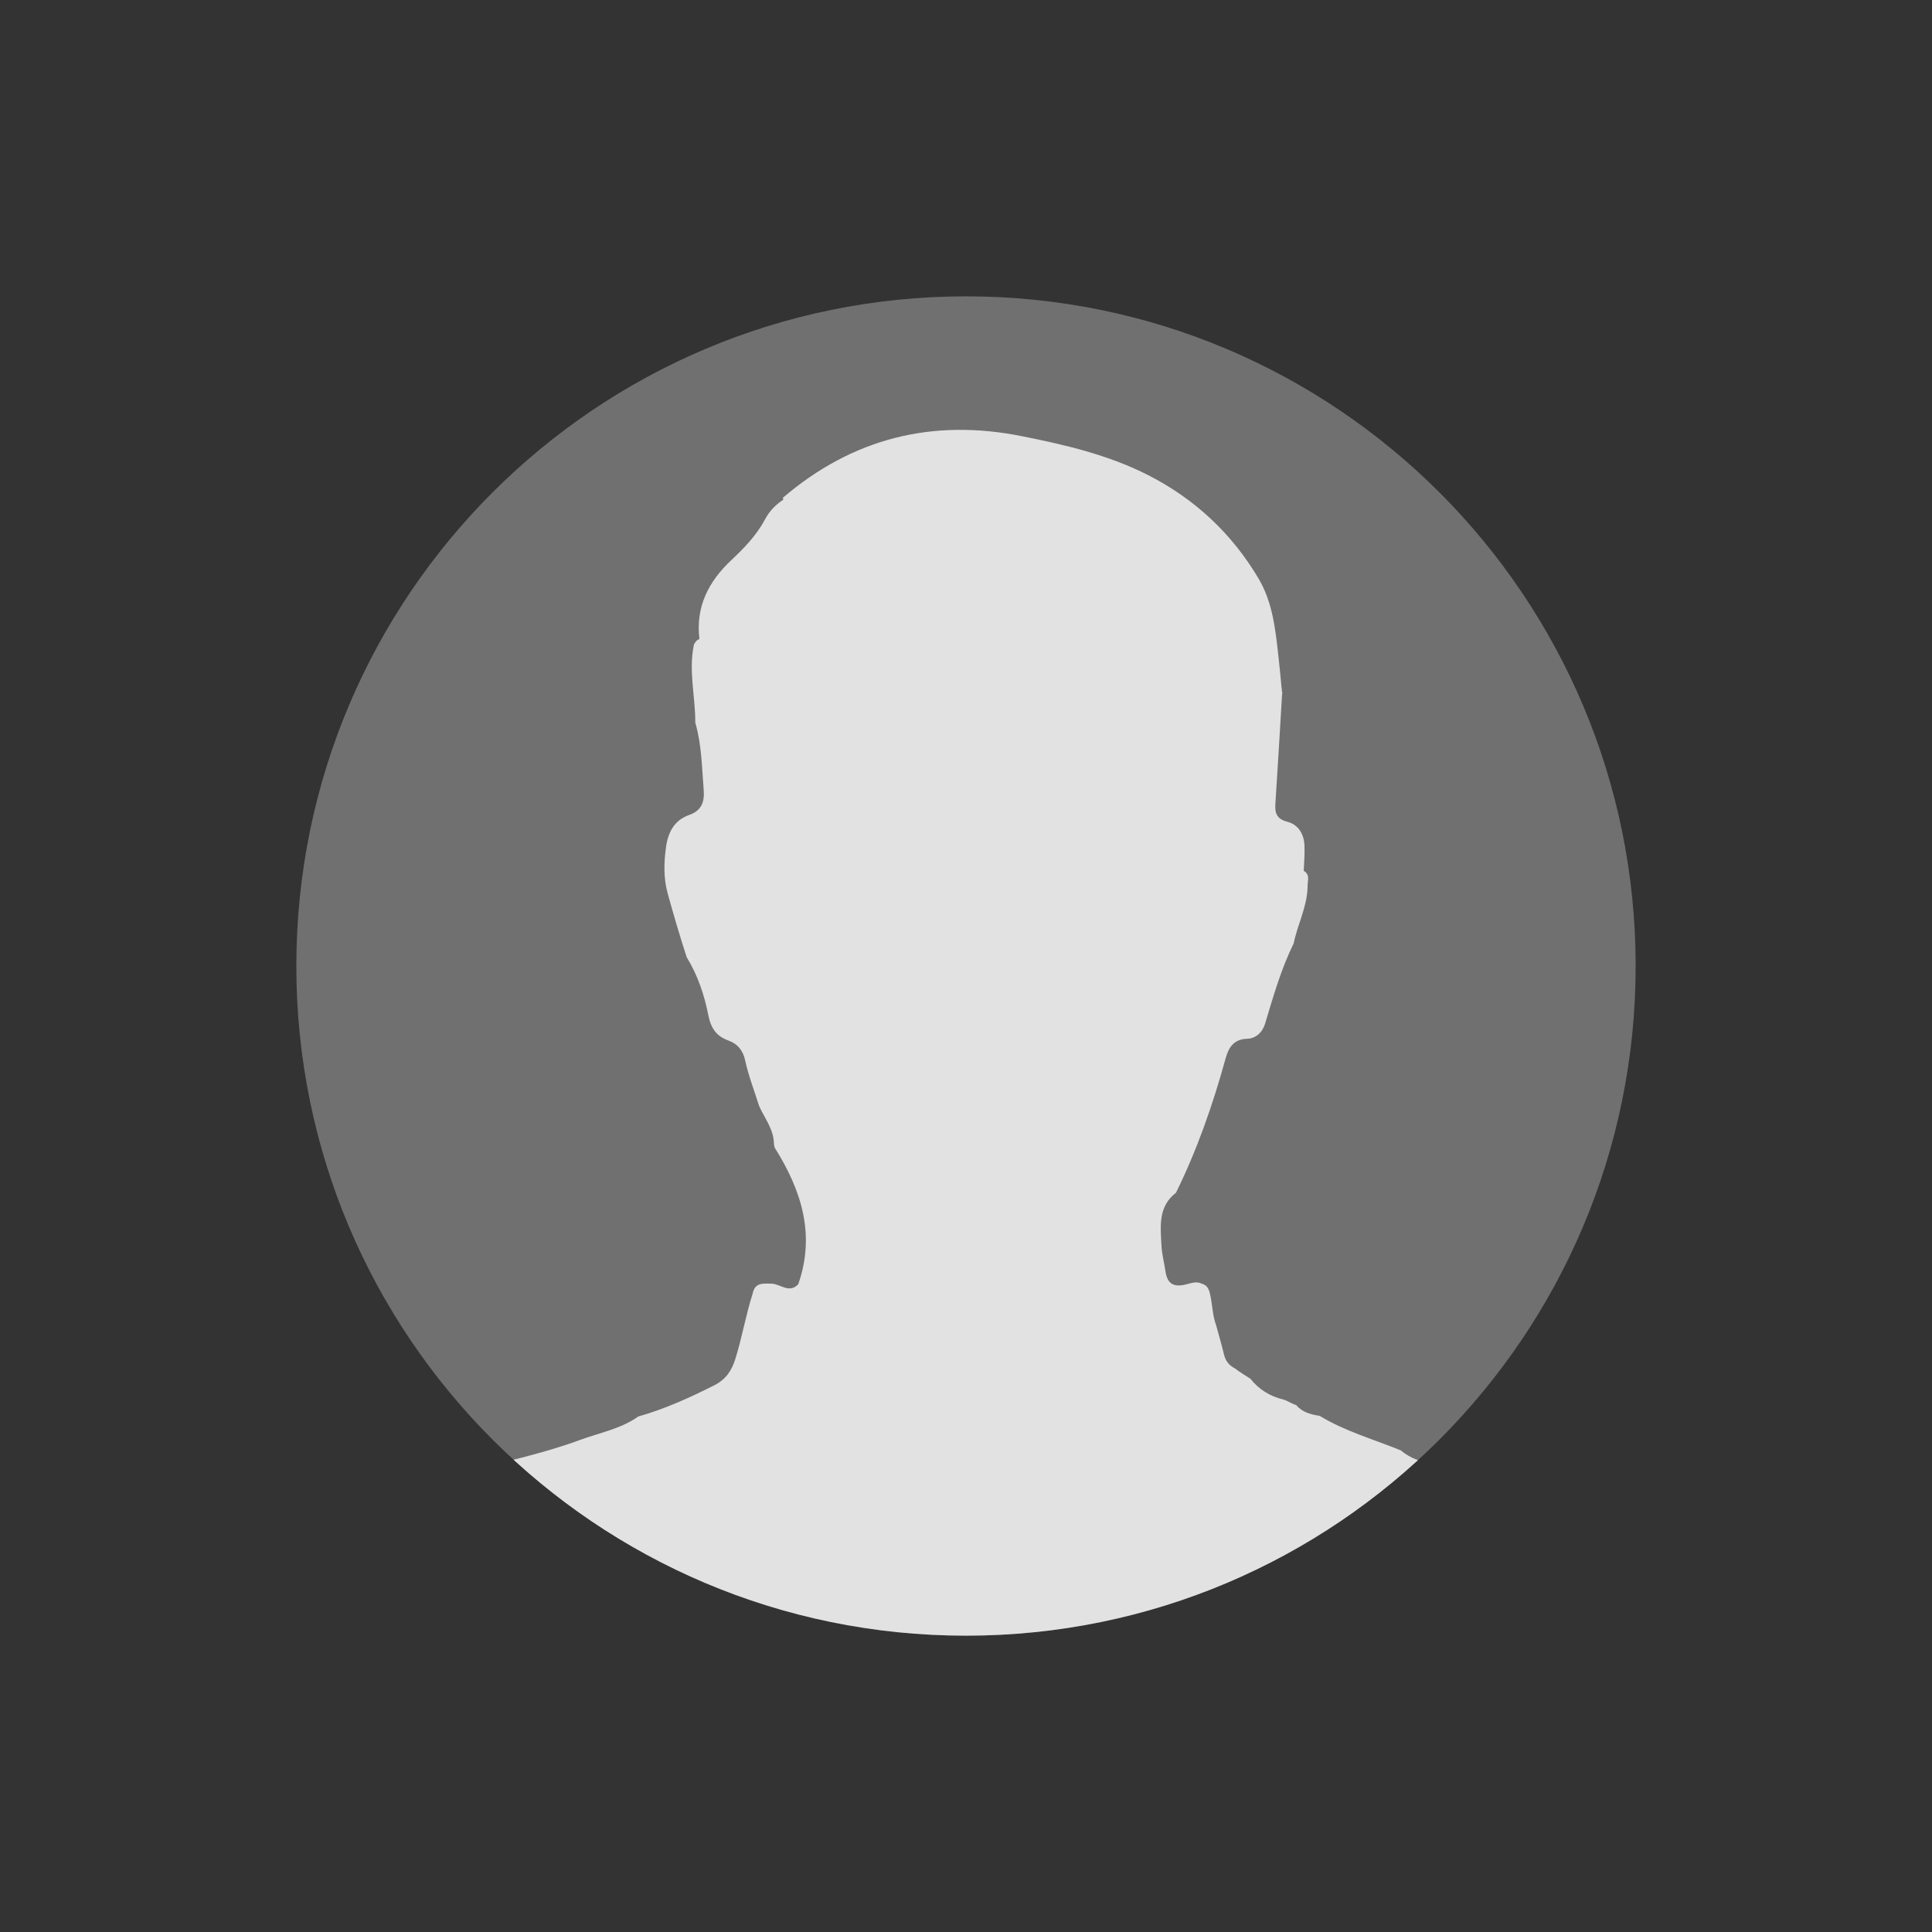<?xml version="1.0" encoding="utf-8"?>
<!-- Generator: Adobe Illustrator 16.0.0, SVG Export Plug-In . SVG Version: 6.00 Build 0)  -->
<!DOCTYPE svg PUBLIC "-//W3C//DTD SVG 1.1//EN" "http://www.w3.org/Graphics/SVG/1.1/DTD/svg11.dtd">
<svg version="1.1" id="Layer_1" xmlns="http://www.w3.org/2000/svg" xmlns:xlink="http://www.w3.org/1999/xlink" x="0px" y="0px"
	 width="287.999px" height="287.999px" viewBox="0 0 287.999 287.999" enable-background="new 0 0 287.999 287.999"
	 xml:space="preserve">
<rect x="0" y="0" width="287.999" height="287.999" fill="#333333" stroke="none"/>
<g>
	<g>
		<defs>
			<path id="SVGID_1_" d="M243.823,144c0,55.131-44.692,99.825-99.828,99.825c-55.128,0-99.82-44.693-99.82-99.825
				c0-55.132,44.692-99.824,99.82-99.824C199.131,44.175,243.823,88.868,243.823,144z"/>
		</defs>
		<use xlink:href="#SVGID_1_"  overflow="visible" opacity="0.3" fill="#707070"/>
		<clipPath id="SVGID_2_">
			<use xlink:href="#SVGID_1_"  overflow="visible" opacity="0.3"/>
		</clipPath>
		<path opacity="0.8" clip-path="url(#SVGID_2_)" fill-rule="evenodd" clip-rule="evenodd" fill="#FFFFFF" d="M255.601,245.548
			c-1.405-3.68-3.371-7.065-5.773-10.128c-3.835-4.906-8.888-8.34-14.459-10.975c-1.616-0.764-3.194-1.688-4.974-2.088
			c-5.551-1.264-11.05-2.75-16.509-4.379c-1.946,0.113-3.613-0.575-5.094-1.783c-4.054-1.647-8.299-2.84-12.072-5.135
			c-1.328-0.207-2.594-0.535-3.505-1.614c-0.685-0.192-1.262-0.644-1.946-0.831c-1.97-0.486-3.616-1.49-4.874-3.089
			c-0.753-0.505-1.556-0.944-2.271-1.517c-0.897-0.474-1.45-1.094-1.696-2.212c-0.337-1.426-0.765-2.845-1.149-4.259
			c-0.521-1.426-0.542-2.938-0.849-4.401c-0.171-0.824-0.376-1.535-1.285-1.78c-0.878-0.439-1.706-0.018-2.533,0.154
			c-1.68,0.365-2.6-0.161-2.869-1.948c-0.185-1.279-0.538-2.577-0.602-3.845c-0.136-2.829-0.561-5.828,2.157-7.916
			c3.166-6.422,5.506-13.145,7.408-20.048c0.431-1.546,1.162-2.855,3.224-2.91c1.234-0.04,2.248-0.909,2.654-2.244
			c1.217-4.048,2.376-8.124,4.253-11.951c0.577-2.783,1.958-5.37,2.077-8.264c-0.021-0.585,0.128-1.163,0.071-1.741
			c-0.064-0.235-0.171-0.432-0.329-0.613c-0.107-0.068-0.213-0.143-0.311-0.232c0.063-1.238,0.154-2.476,0.111-3.707
			c-0.057-1.73-0.892-3.168-2.579-3.603c-1.56-0.41-1.85-1.271-1.759-2.654c0.363-5.445,0.67-10.904,0.999-16.355
			c0.056-0.182,0.035-0.353-0.057-0.51c0.057-0.085,0.063-0.193-0.008-0.318c-0.158-1.655-0.301-3.307-0.493-4.952
			c-0.441-3.945-0.867-7.934-2.932-11.423c-3.988-6.747-9.534-11.917-16.497-15.462c-5.901-3-12.303-4.496-18.745-5.783
			c-13.379-2.69-25.298,0.292-35.699,9.183c0.04,0.085,0.065,0.182,0.079,0.278l0,0l0,0c-1.185,0.756-2.105,1.751-2.754,2.982
			c-1.249,2.33-3.069,4.214-4.945,5.976c-3.476,3.247-5.374,7.014-4.809,11.802c-0.129,0.058-0.261,0.129-0.386,0.225
			c-0.167,0.179-0.321,0.378-0.421,0.599c-0.842,3.896,0.214,7.763,0.197,11.642c0.957,3.286,0.977,6.671,1.253,10.036
			c0.149,1.844-0.365,3.093-2.148,3.725c-2.27,0.795-3.175,2.63-3.472,4.813c-0.314,2.295-0.382,4.578,0.243,6.865
			c0.885,3.197,1.816,6.386,2.847,9.54c1.638,2.668,2.633,5.637,3.221,8.634c0.386,1.984,1.228,3.128,2.955,3.761
			c1.434,0.525,2.219,1.504,2.53,2.964c0.51,2.333,1.377,4.552,2.087,6.817c0.831,1.849,2.19,3.479,2.205,5.637
			c0.022,0.223,0.064,0.442,0.164,0.649c3.938,6.286,6.051,12.878,3.461,20.278c-1.349,1.44-2.672-0.068-4.01-0.087
			c-1.334-0.03-2.465-0.15-2.79,1.501c-1.021,3.205-1.578,6.547-2.59,9.763c-0.549,1.753-1.442,3.036-3.111,3.879
			c-3.667,1.851-7.385,3.54-11.334,4.657c-2.636,1.862-5.801,2.431-8.741,3.514c-5.722,2.115-11.719,3.318-17.606,4.895
			c-7.214,1.934-14.2,4.334-20.229,8.943c-3.069,3.758-7.1,6.82-8.608,11.741c0,2.084,0.124,4.198-0.04,6.278
			c-0.118,1.622,0.334,2.006,1.983,2.006c71.104-0.049,142.208-0.049,213.315-0.049
			C256.285,247.625,256.021,246.654,255.601,245.548z"/>
	</g>
</g>
</svg>
